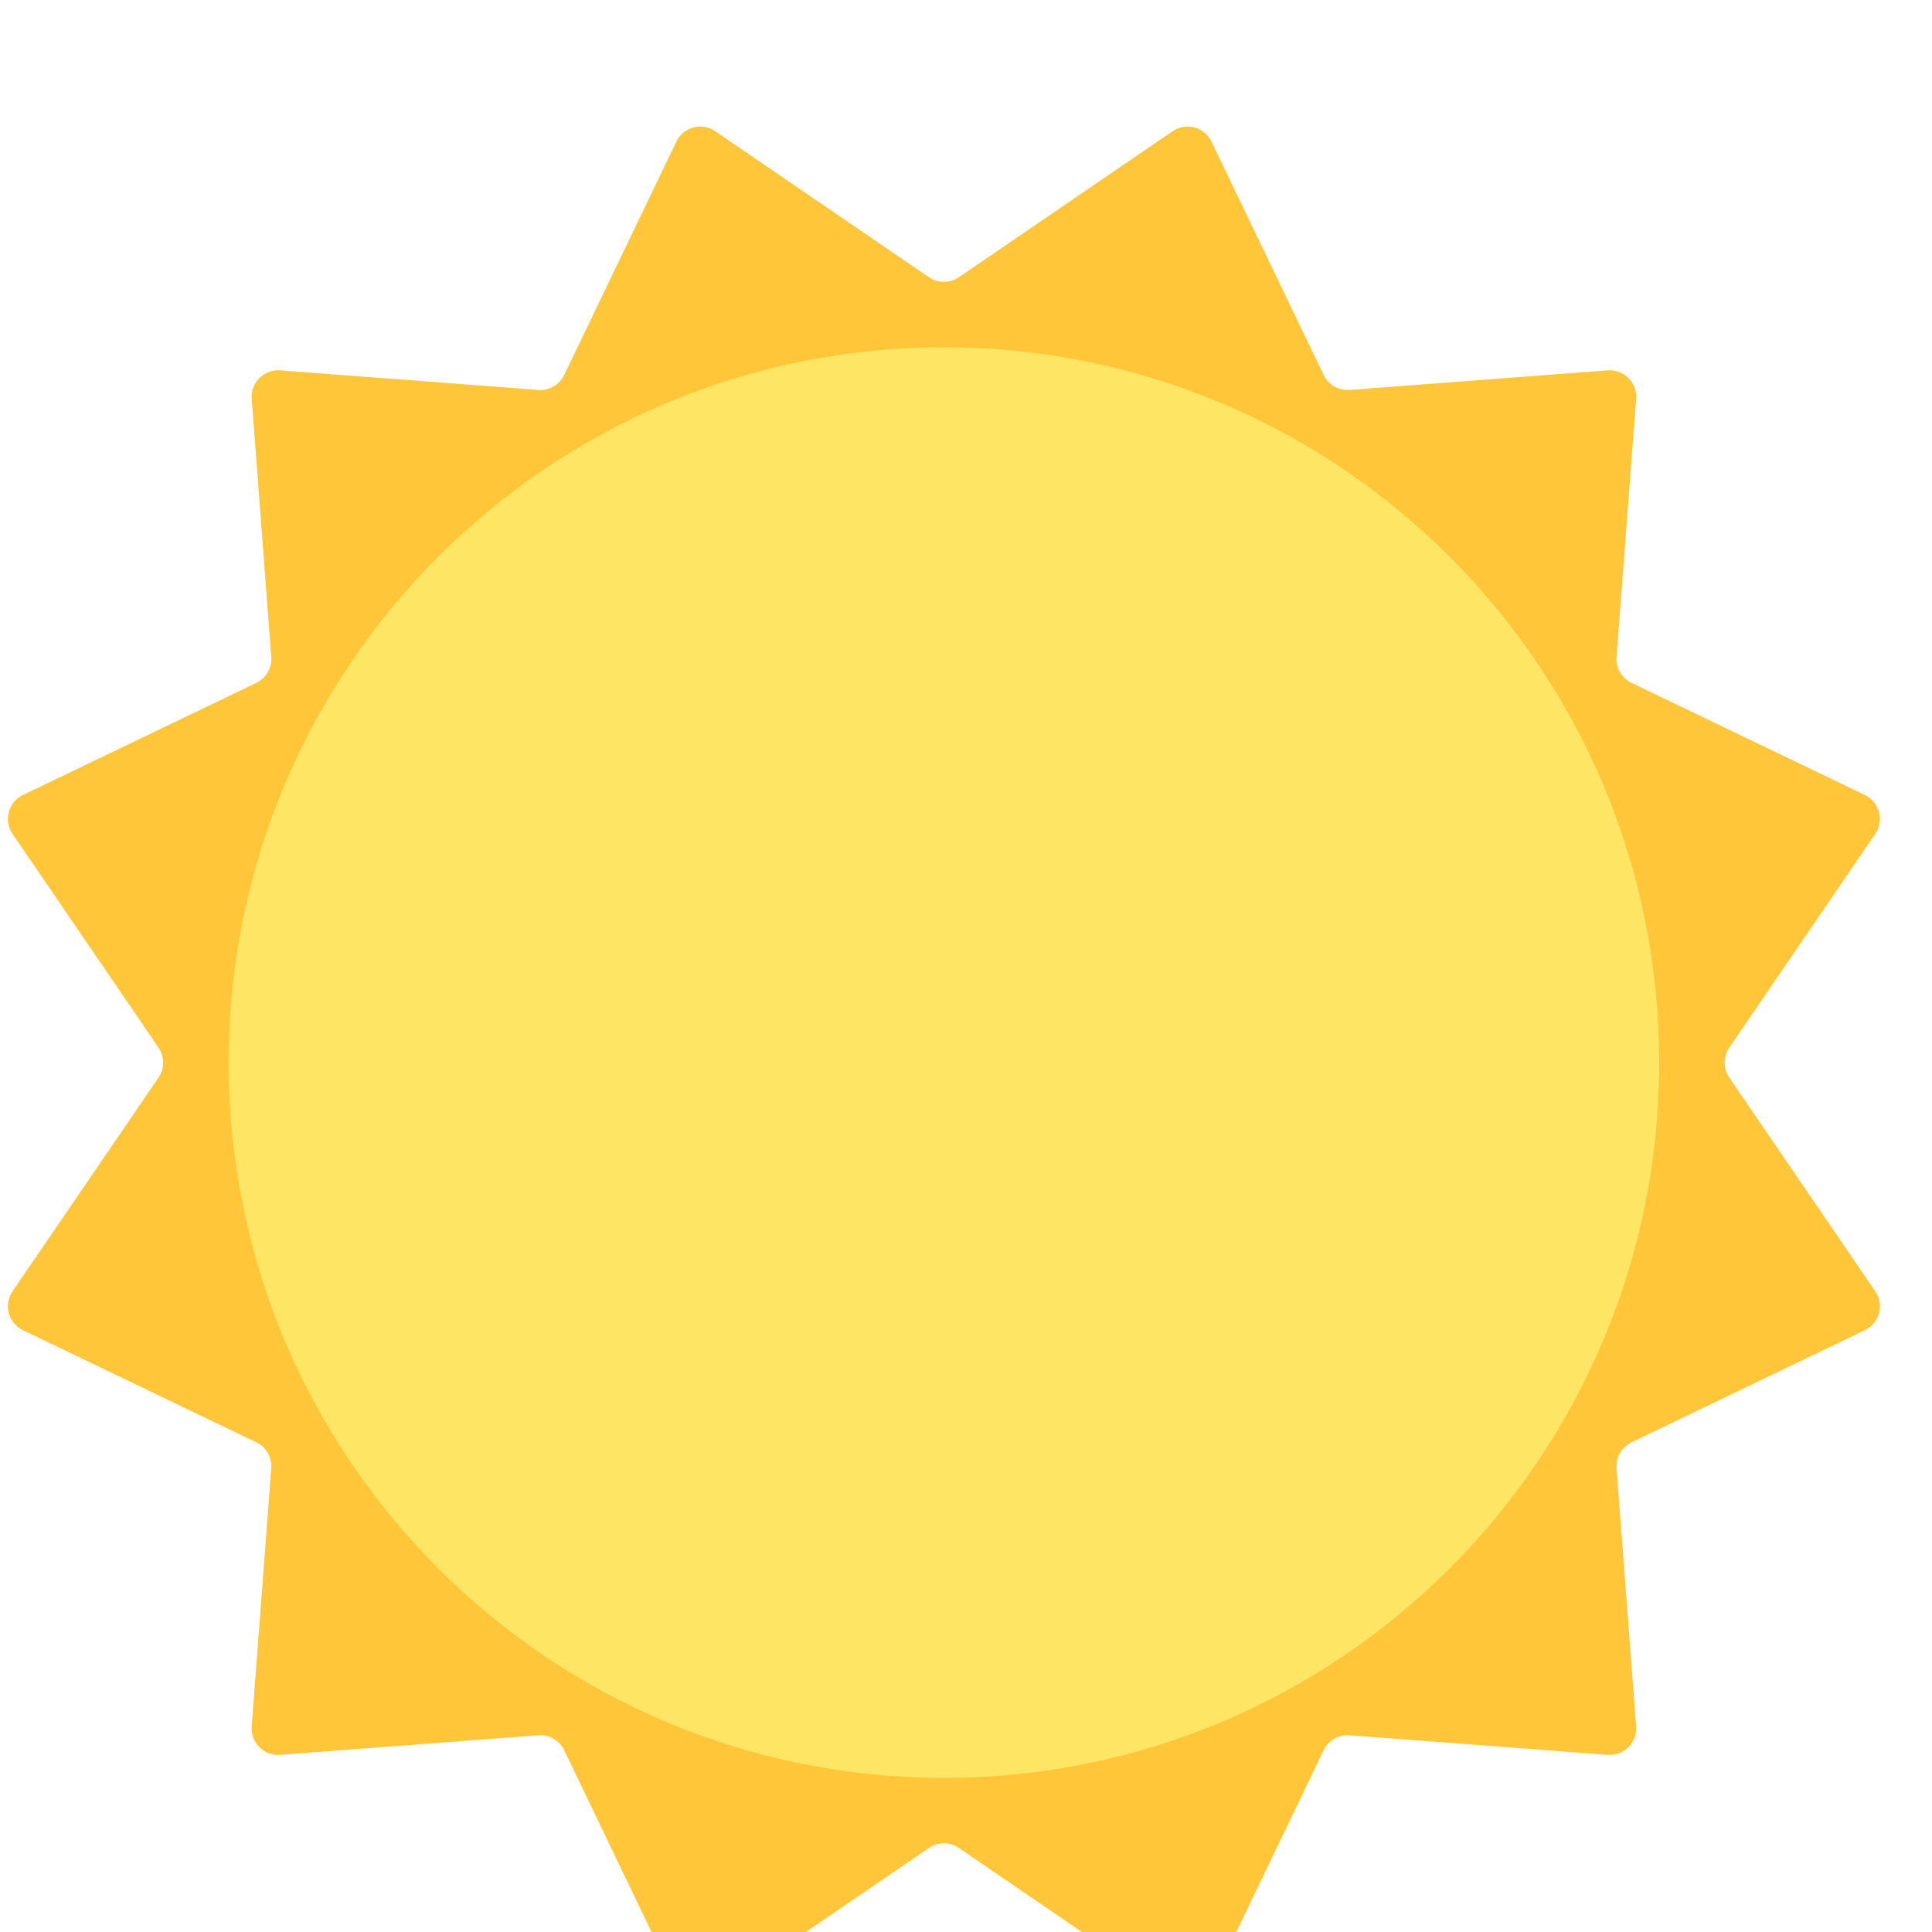 <svg width="27" height="27" viewBox="0 0 40 35" fill="none" xmlns="http://www.w3.org/2000/svg">
<g clip-path="url(#clip0_10_53)">
<path d="M19.852 3.24L24.279 0.216C24.556 0.027 24.937 0.129 25.083 0.432L27.405 5.264C27.453 5.363 27.529 5.446 27.625 5.501C27.72 5.557 27.83 5.582 27.941 5.573L33.286 5.168C33.621 5.143 33.9 5.422 33.875 5.757L33.469 11.102C33.461 11.212 33.486 11.322 33.541 11.418C33.596 11.514 33.679 11.59 33.779 11.638L38.611 13.96C38.914 14.105 39.016 14.486 38.826 14.764L35.803 19.191C35.74 19.282 35.707 19.39 35.707 19.5C35.707 19.61 35.74 19.718 35.803 19.809L38.826 24.236C39.016 24.514 38.914 24.895 38.611 25.04L33.779 27.362C33.679 27.41 33.596 27.486 33.541 27.582C33.486 27.678 33.461 27.788 33.469 27.898L33.875 33.243C33.9 33.578 33.621 33.857 33.286 33.832L27.941 33.427C27.83 33.418 27.72 33.443 27.625 33.499C27.529 33.554 27.453 33.637 27.405 33.736L25.083 38.568C24.937 38.871 24.556 38.973 24.279 38.784L19.852 35.76C19.761 35.698 19.653 35.664 19.543 35.664C19.432 35.664 19.325 35.698 19.233 35.76L14.806 38.784C14.529 38.973 14.148 38.871 14.003 38.568L11.681 33.736C11.633 33.637 11.556 33.554 11.461 33.499C11.365 33.443 11.255 33.418 11.145 33.427L5.799 33.832C5.464 33.857 5.185 33.578 5.211 33.243L5.616 27.898C5.624 27.788 5.599 27.678 5.544 27.582C5.489 27.486 5.406 27.41 5.307 27.362L0.474 25.04C0.172 24.895 0.07 24.514 0.259 24.236L3.283 19.809C3.345 19.718 3.378 19.61 3.378 19.5C3.378 19.39 3.345 19.282 3.283 19.191L0.259 14.764C0.07 14.486 0.172 14.105 0.474 13.96L5.307 11.638C5.406 11.59 5.489 11.514 5.544 11.418C5.599 11.322 5.624 11.212 5.616 11.102L5.211 5.756C5.185 5.422 5.464 5.143 5.799 5.168L11.145 5.573C11.255 5.582 11.365 5.557 11.461 5.501C11.556 5.446 11.633 5.363 11.681 5.264L14.003 0.432C14.148 0.129 14.529 0.027 14.806 0.216L19.233 3.24C19.325 3.302 19.432 3.336 19.543 3.336C19.653 3.336 19.761 3.302 19.852 3.24Z" fill="#FFC639"/>
<path d="M19.543 34.309C27.721 34.309 34.352 27.679 34.352 19.5C34.352 11.321 27.721 4.691 19.543 4.691C11.364 4.691 4.734 11.321 4.734 19.5C4.734 27.679 11.364 34.309 19.543 34.309Z" fill="#FFE564"/>
</g>
<defs>
<clipPath id="clip0_10_53">
<rect width="39" height="39" fill="white"/>
</clipPath>
</defs>
</svg>
